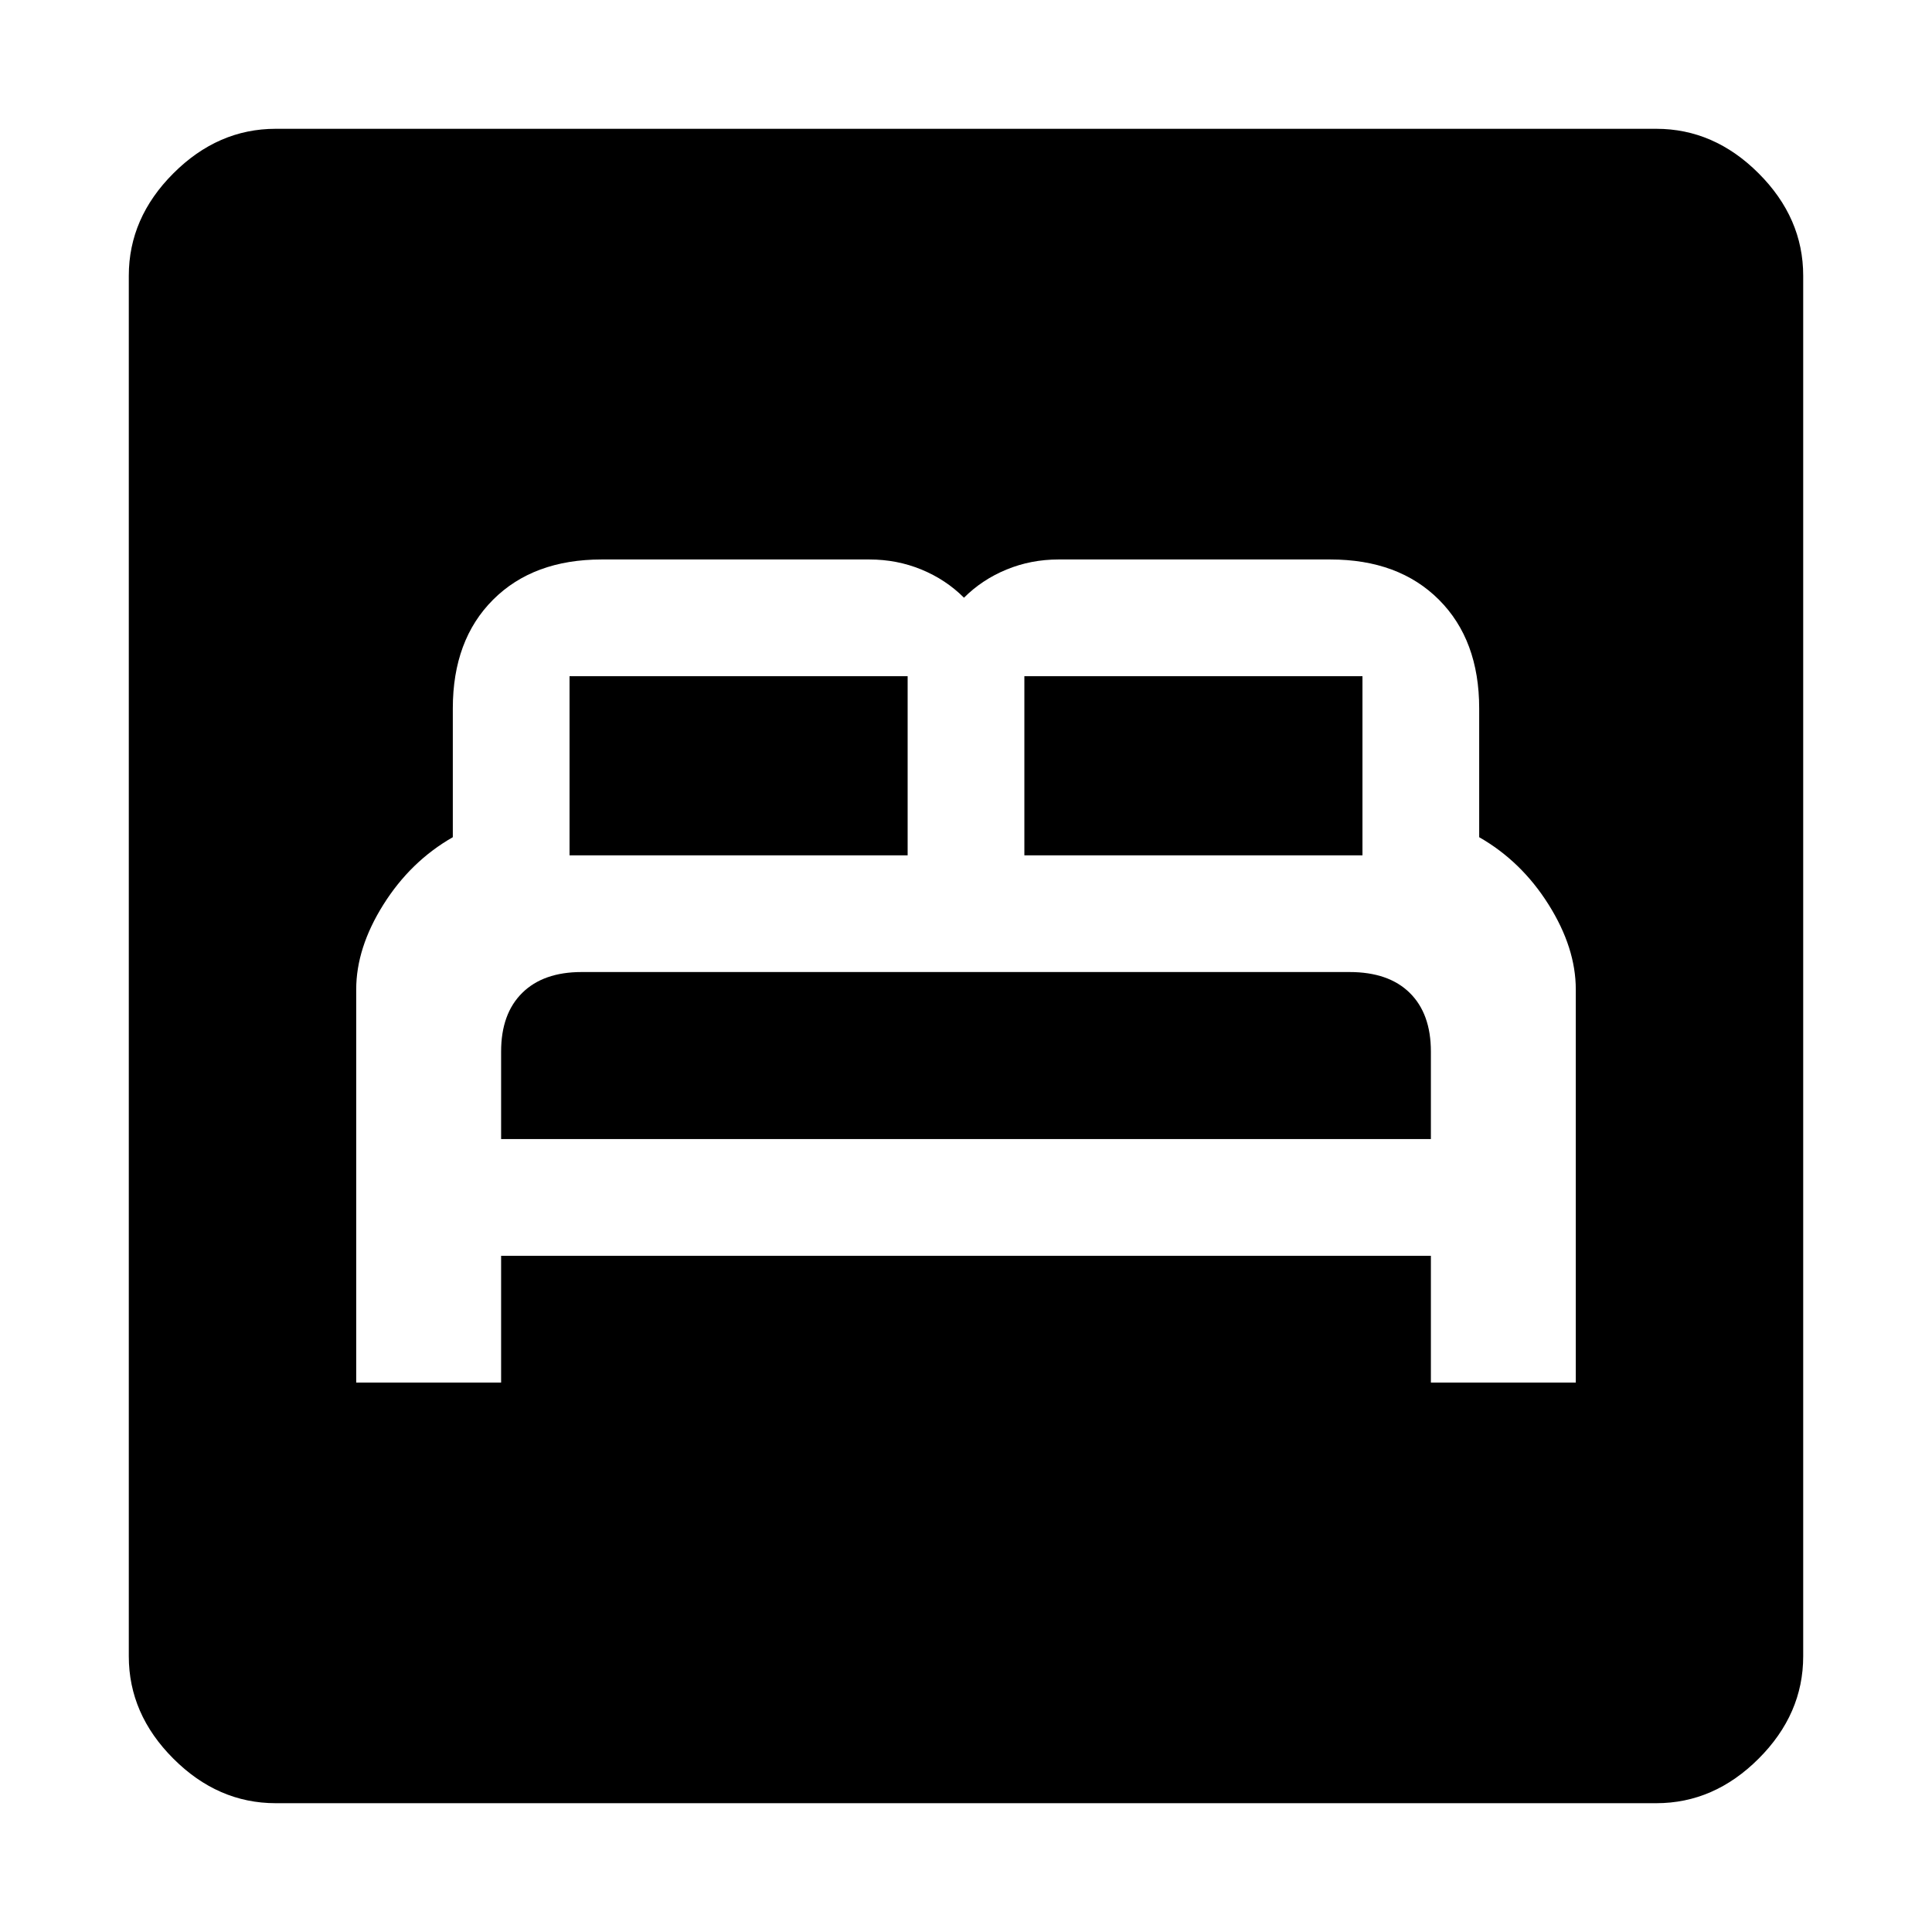 <svg xmlns="http://www.w3.org/2000/svg" height="48" viewBox="0 -960 960 960" width="48"><path d="M177-273h72v-63h462v63h72v-195.36q0-20.64-13.5-42.14T735-544v-64q0-34-20-54t-54-20H526q-13.71 0-25.85 5Q488-672 479-663q-9-9-21.15-14-12.14-5-25.85-5H299q-34 0-54 20t-20 54v64q-21 12-34.5 33.5T177-468.36V-273Zm72-121v-43.5q0-18.79 10.5-29.14Q270-477 289-477h381.55q19.45 0 29.95 10.36Q711-456.29 711-437.5v43.5H249Zm34-141v-89h168v89H283Zm226 0v-89h168v89H509ZM137-64q-28.72 0-50.86-22.14T64-137v-686q0-28.72 22.14-50.86T137-896h686q28.72 0 50.86 22.14T896-823v686q0 28.72-22.14 50.86T823-64H137Z"/></svg>